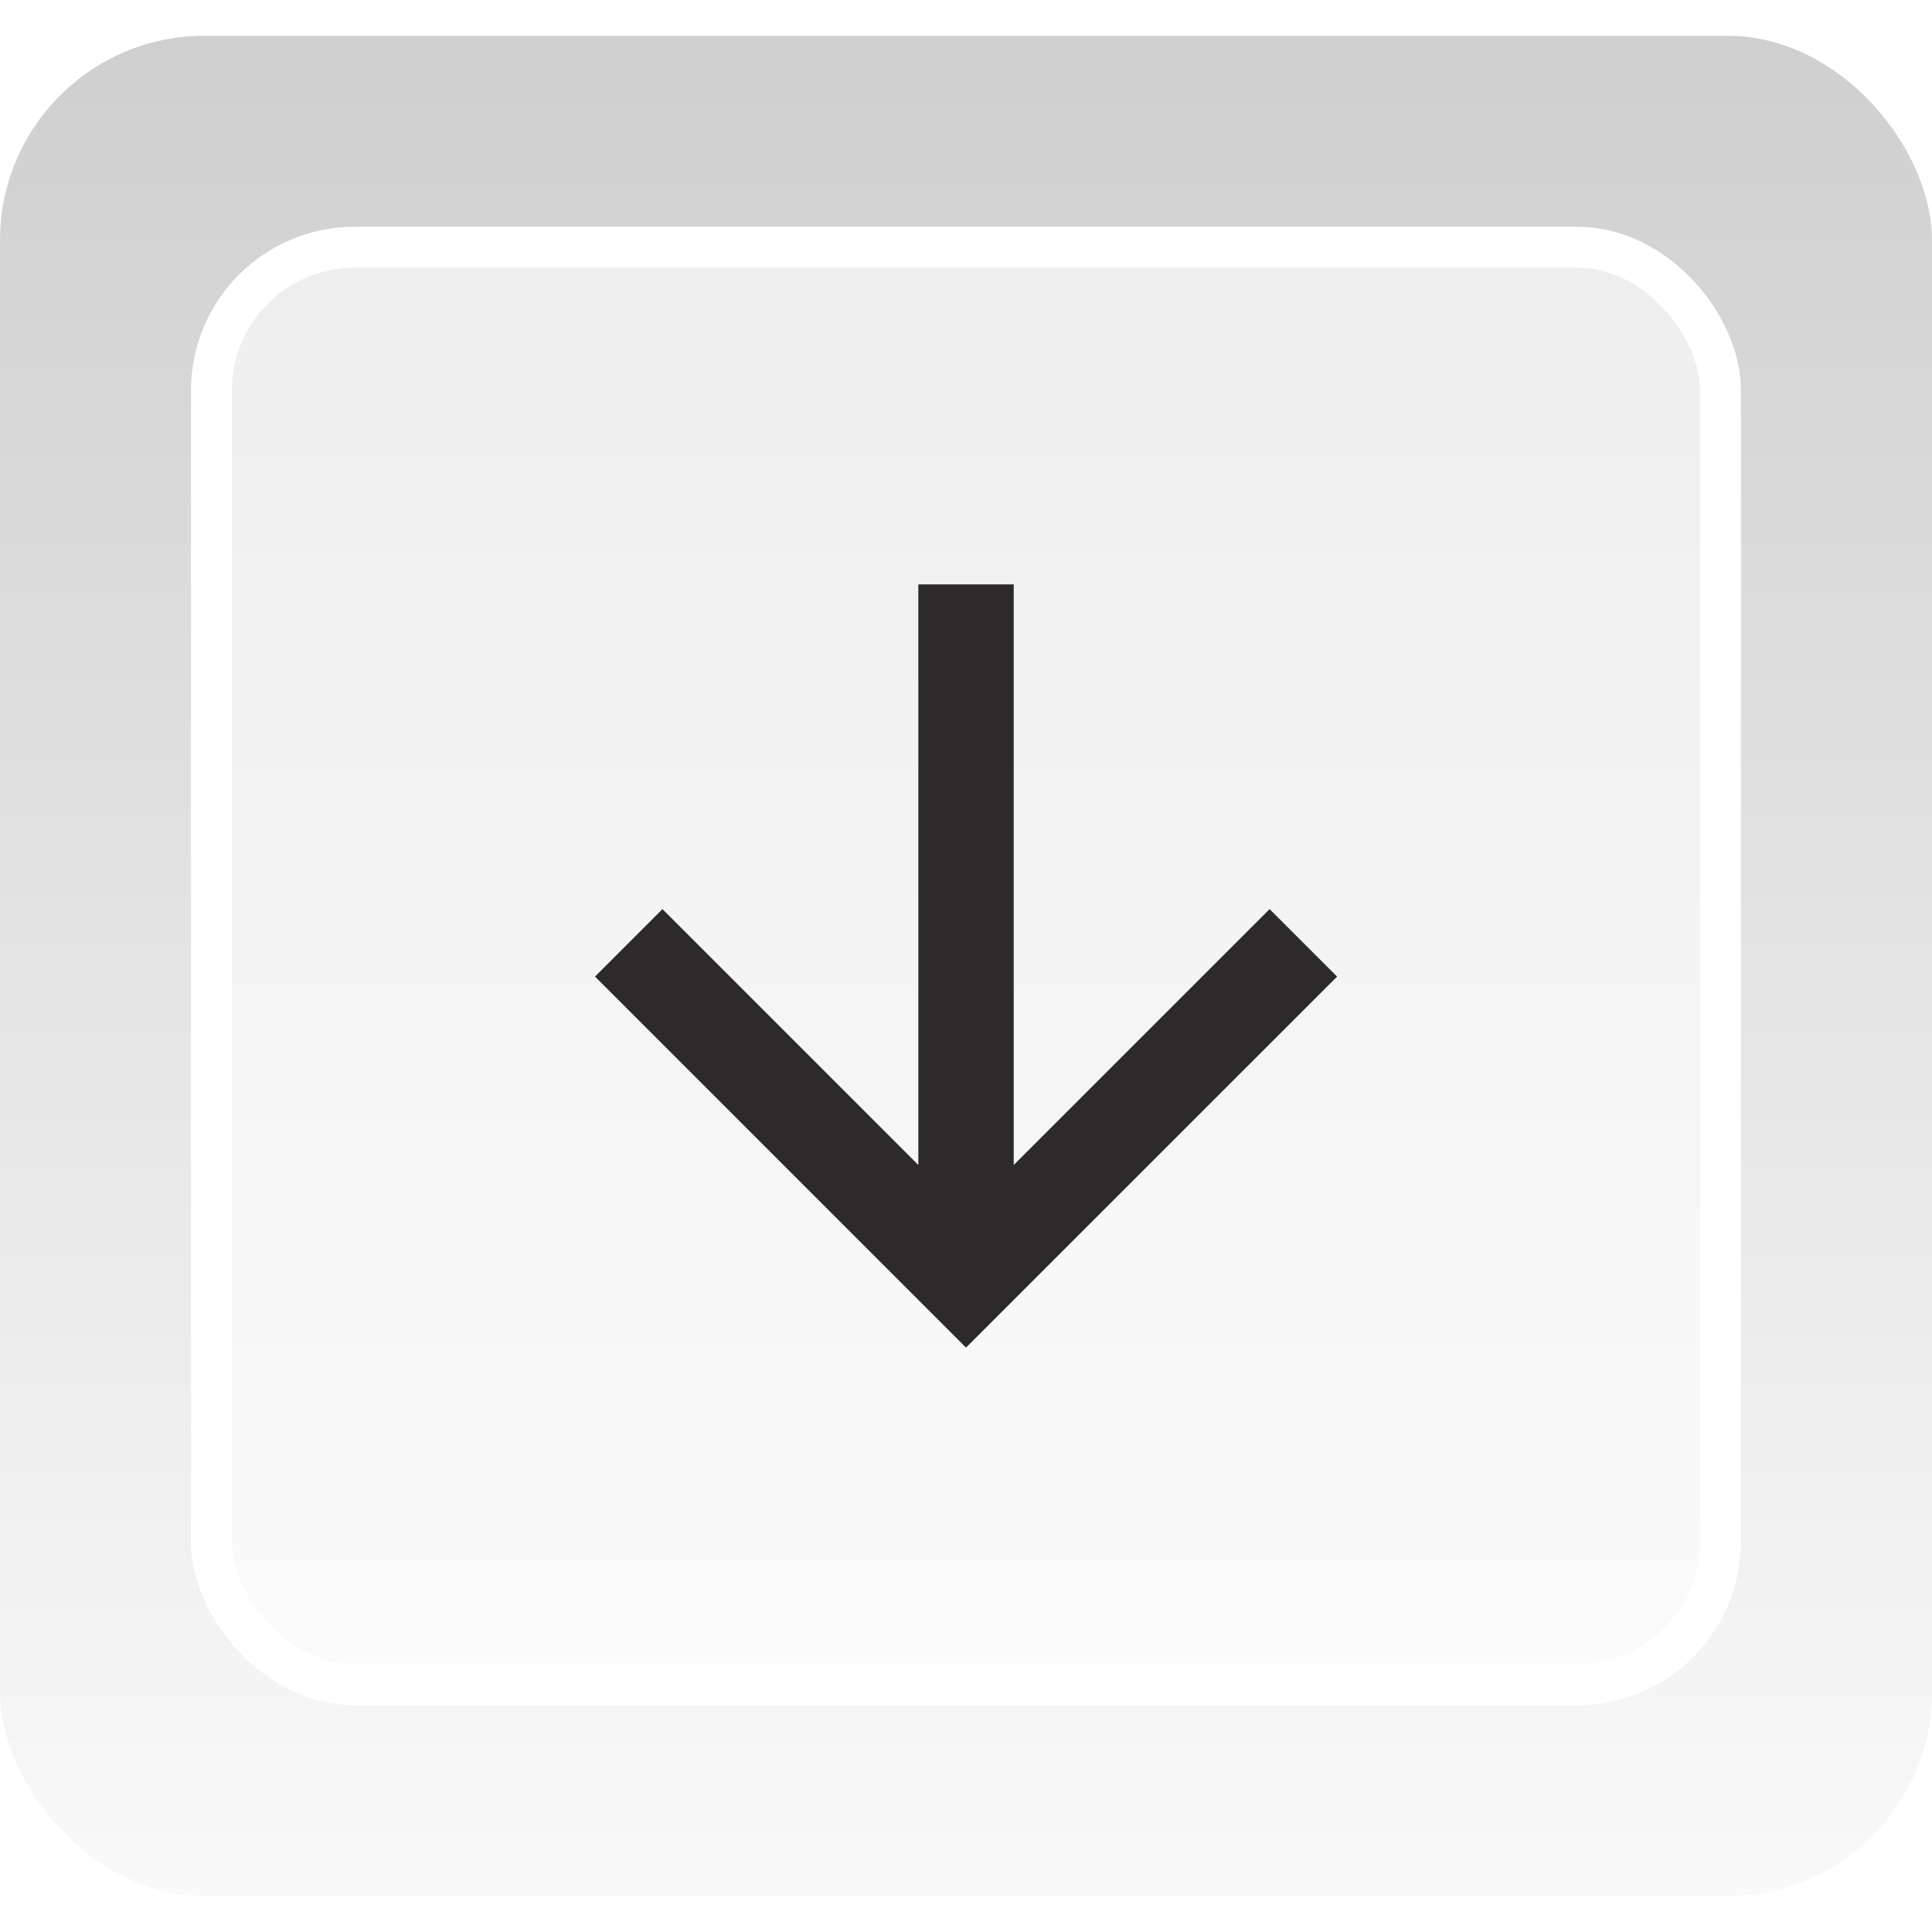 <svg width="27" height="27" fill="none" xmlns="http://www.w3.org/2000/svg"><g filter="url(#filter0_ii_523_695)"><rect x="27" y="26.5" width="27" height="26" rx="2.857" transform="rotate(-180 27 26.5)" fill="url(#paint0_linear_523_695)"/><rect x="24.044" y="23.544" width="21.089" height="20.089" rx="2" transform="rotate(-180 24.044 23.544)" fill="#fff" fill-opacity=".6"/><rect x="24.044" y="23.544" width="21.089" height="20.089" rx="2" transform="rotate(-180 24.044 23.544)" stroke="#fff" stroke-width=".571"/><path d="M14.167 16.281l3.576-3.576.943.943-5.186 5.185-5.185-5.185.943-.943 3.576 3.576V8.167h1.333v8.114z" fill="#2D2A2B"/></g><defs><filter id="filter0_ii_523_695" x="0" y="-.071" width="27" height="26.571" filterUnits="userSpaceOnUse" color-interpolation-filters="sRGB"><feFlood flood-opacity="0" result="BackgroundImageFix"/><feBlend in="SourceGraphic" in2="BackgroundImageFix" result="shape"/><feColorMatrix in="SourceAlpha" values="0 0 0 0 0 0 0 0 0 0 0 0 0 0 0 0 0 0 127 0" result="hardAlpha"/><feOffset dy="-.571"/><feGaussianBlur stdDeviation=".286"/><feComposite in2="hardAlpha" operator="arithmetic" k2="-1" k3="1"/><feColorMatrix values="0 0 0 0 0 0 0 0 0 0 0 0 0 0 0 0 0 0 0.25 0"/><feBlend in2="shape" result="effect1_innerShadow_523_695"/><feColorMatrix in="SourceAlpha" values="0 0 0 0 0 0 0 0 0 0 0 0 0 0 0 0 0 0 127 0" result="hardAlpha"/><feOffset dy=".571"/><feComposite in2="hardAlpha" operator="arithmetic" k2="-1" k3="1"/><feColorMatrix values="0 0 0 0 1 0 0 0 0 1 0 0 0 0 1 0 0 0 1 0"/><feBlend in2="effect1_innerShadow_523_695" result="effect2_innerShadow_523_695"/></filter><linearGradient id="paint0_linear_523_695" x1="40.5" y1="26.5" x2="40.5" y2="52.5" gradientUnits="userSpaceOnUse"><stop stop-color="#FAF9F9"/><stop offset="1" stop-color="#D0CFCF"/></linearGradient></defs></svg>
